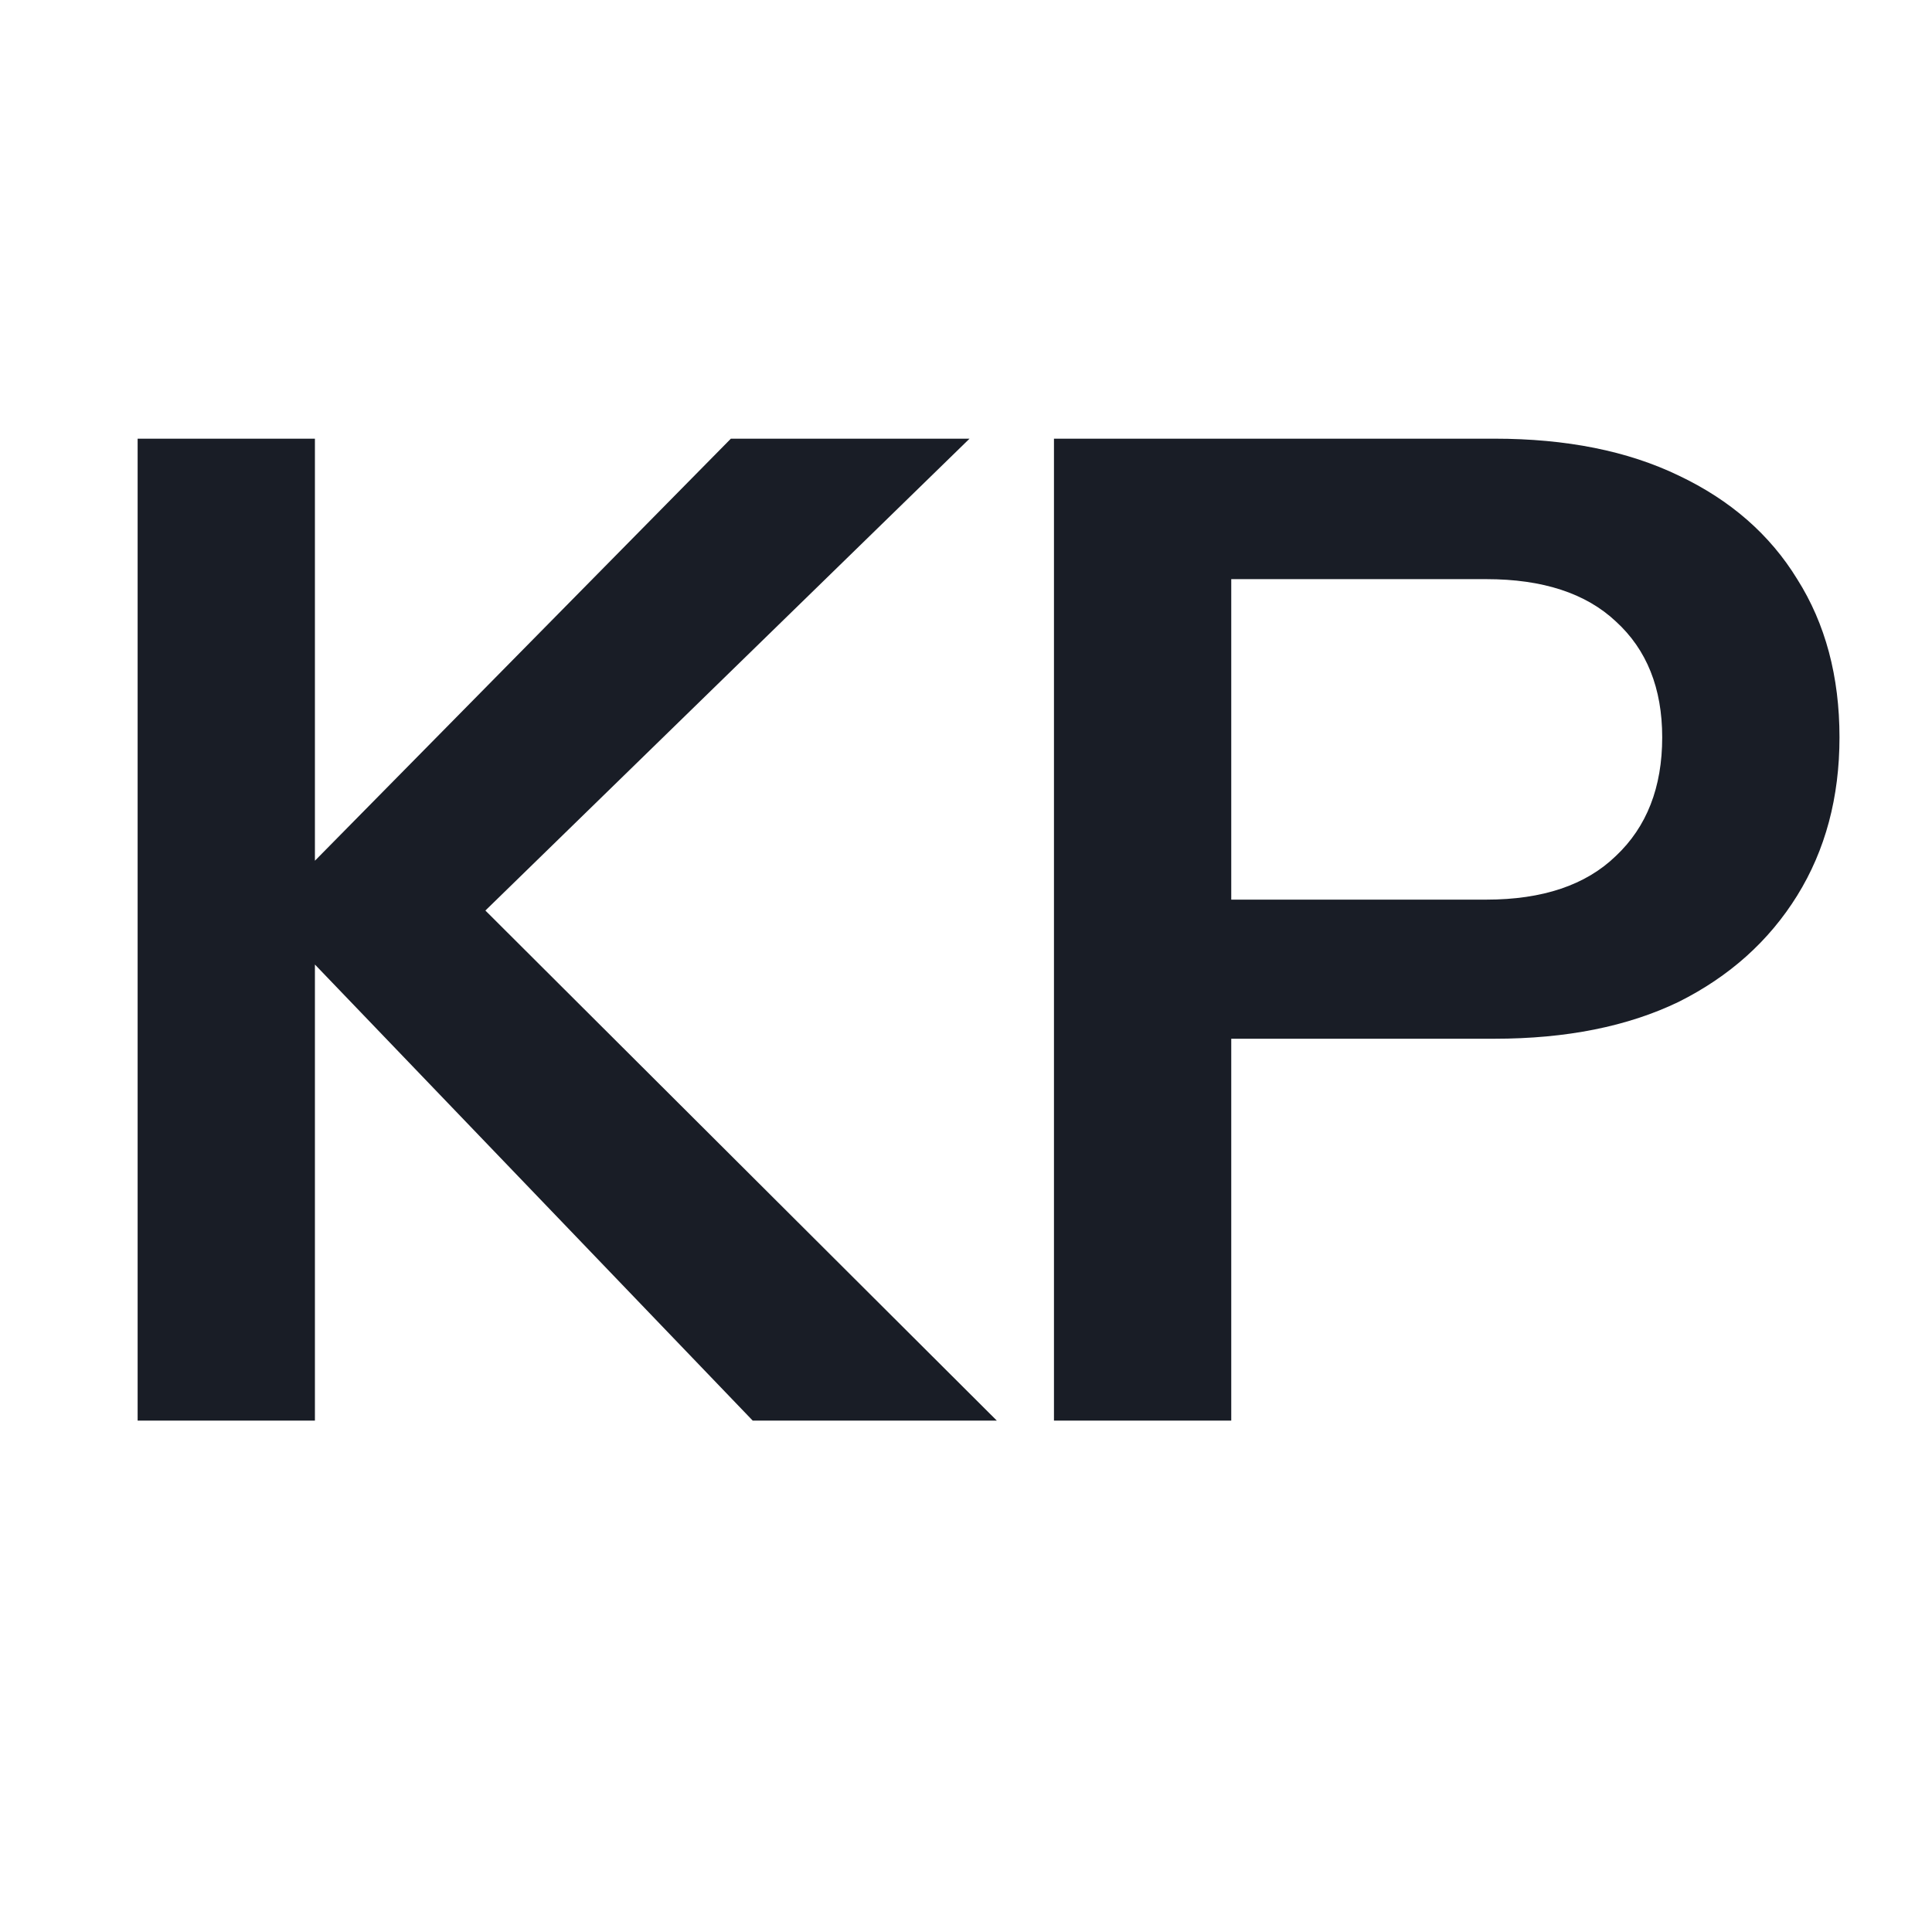 <svg width="34" height="34" viewBox="0 0 34 34" fill="none" xmlns="http://www.w3.org/2000/svg">
<path d="M2.422 25V7.72H5.542V25H2.422ZM4.678 16.024L12.862 7.72H17.062L8.542 16.024H4.678ZM13.246 25L4.63 16.024H8.542L17.542 25H13.246Z" fill="#191D26"/>
<path d="M18.548 25V7.72H26.3C27.564 7.72 28.644 7.936 29.54 8.368C30.452 8.8 31.148 9.408 31.628 10.192C32.124 10.976 32.372 11.904 32.372 12.976C32.372 14.032 32.124 14.96 31.628 15.76C31.132 16.56 30.436 17.184 29.54 17.632C28.644 18.064 27.564 18.28 26.3 18.28H20.972V15.832H26.156C27.148 15.832 27.908 15.576 28.436 15.064C28.98 14.552 29.252 13.856 29.252 12.976C29.252 12.112 28.98 11.432 28.436 10.936C27.908 10.44 27.148 10.192 26.156 10.192H21.668V25H18.548Z" fill="#191D26"/>
</svg>

